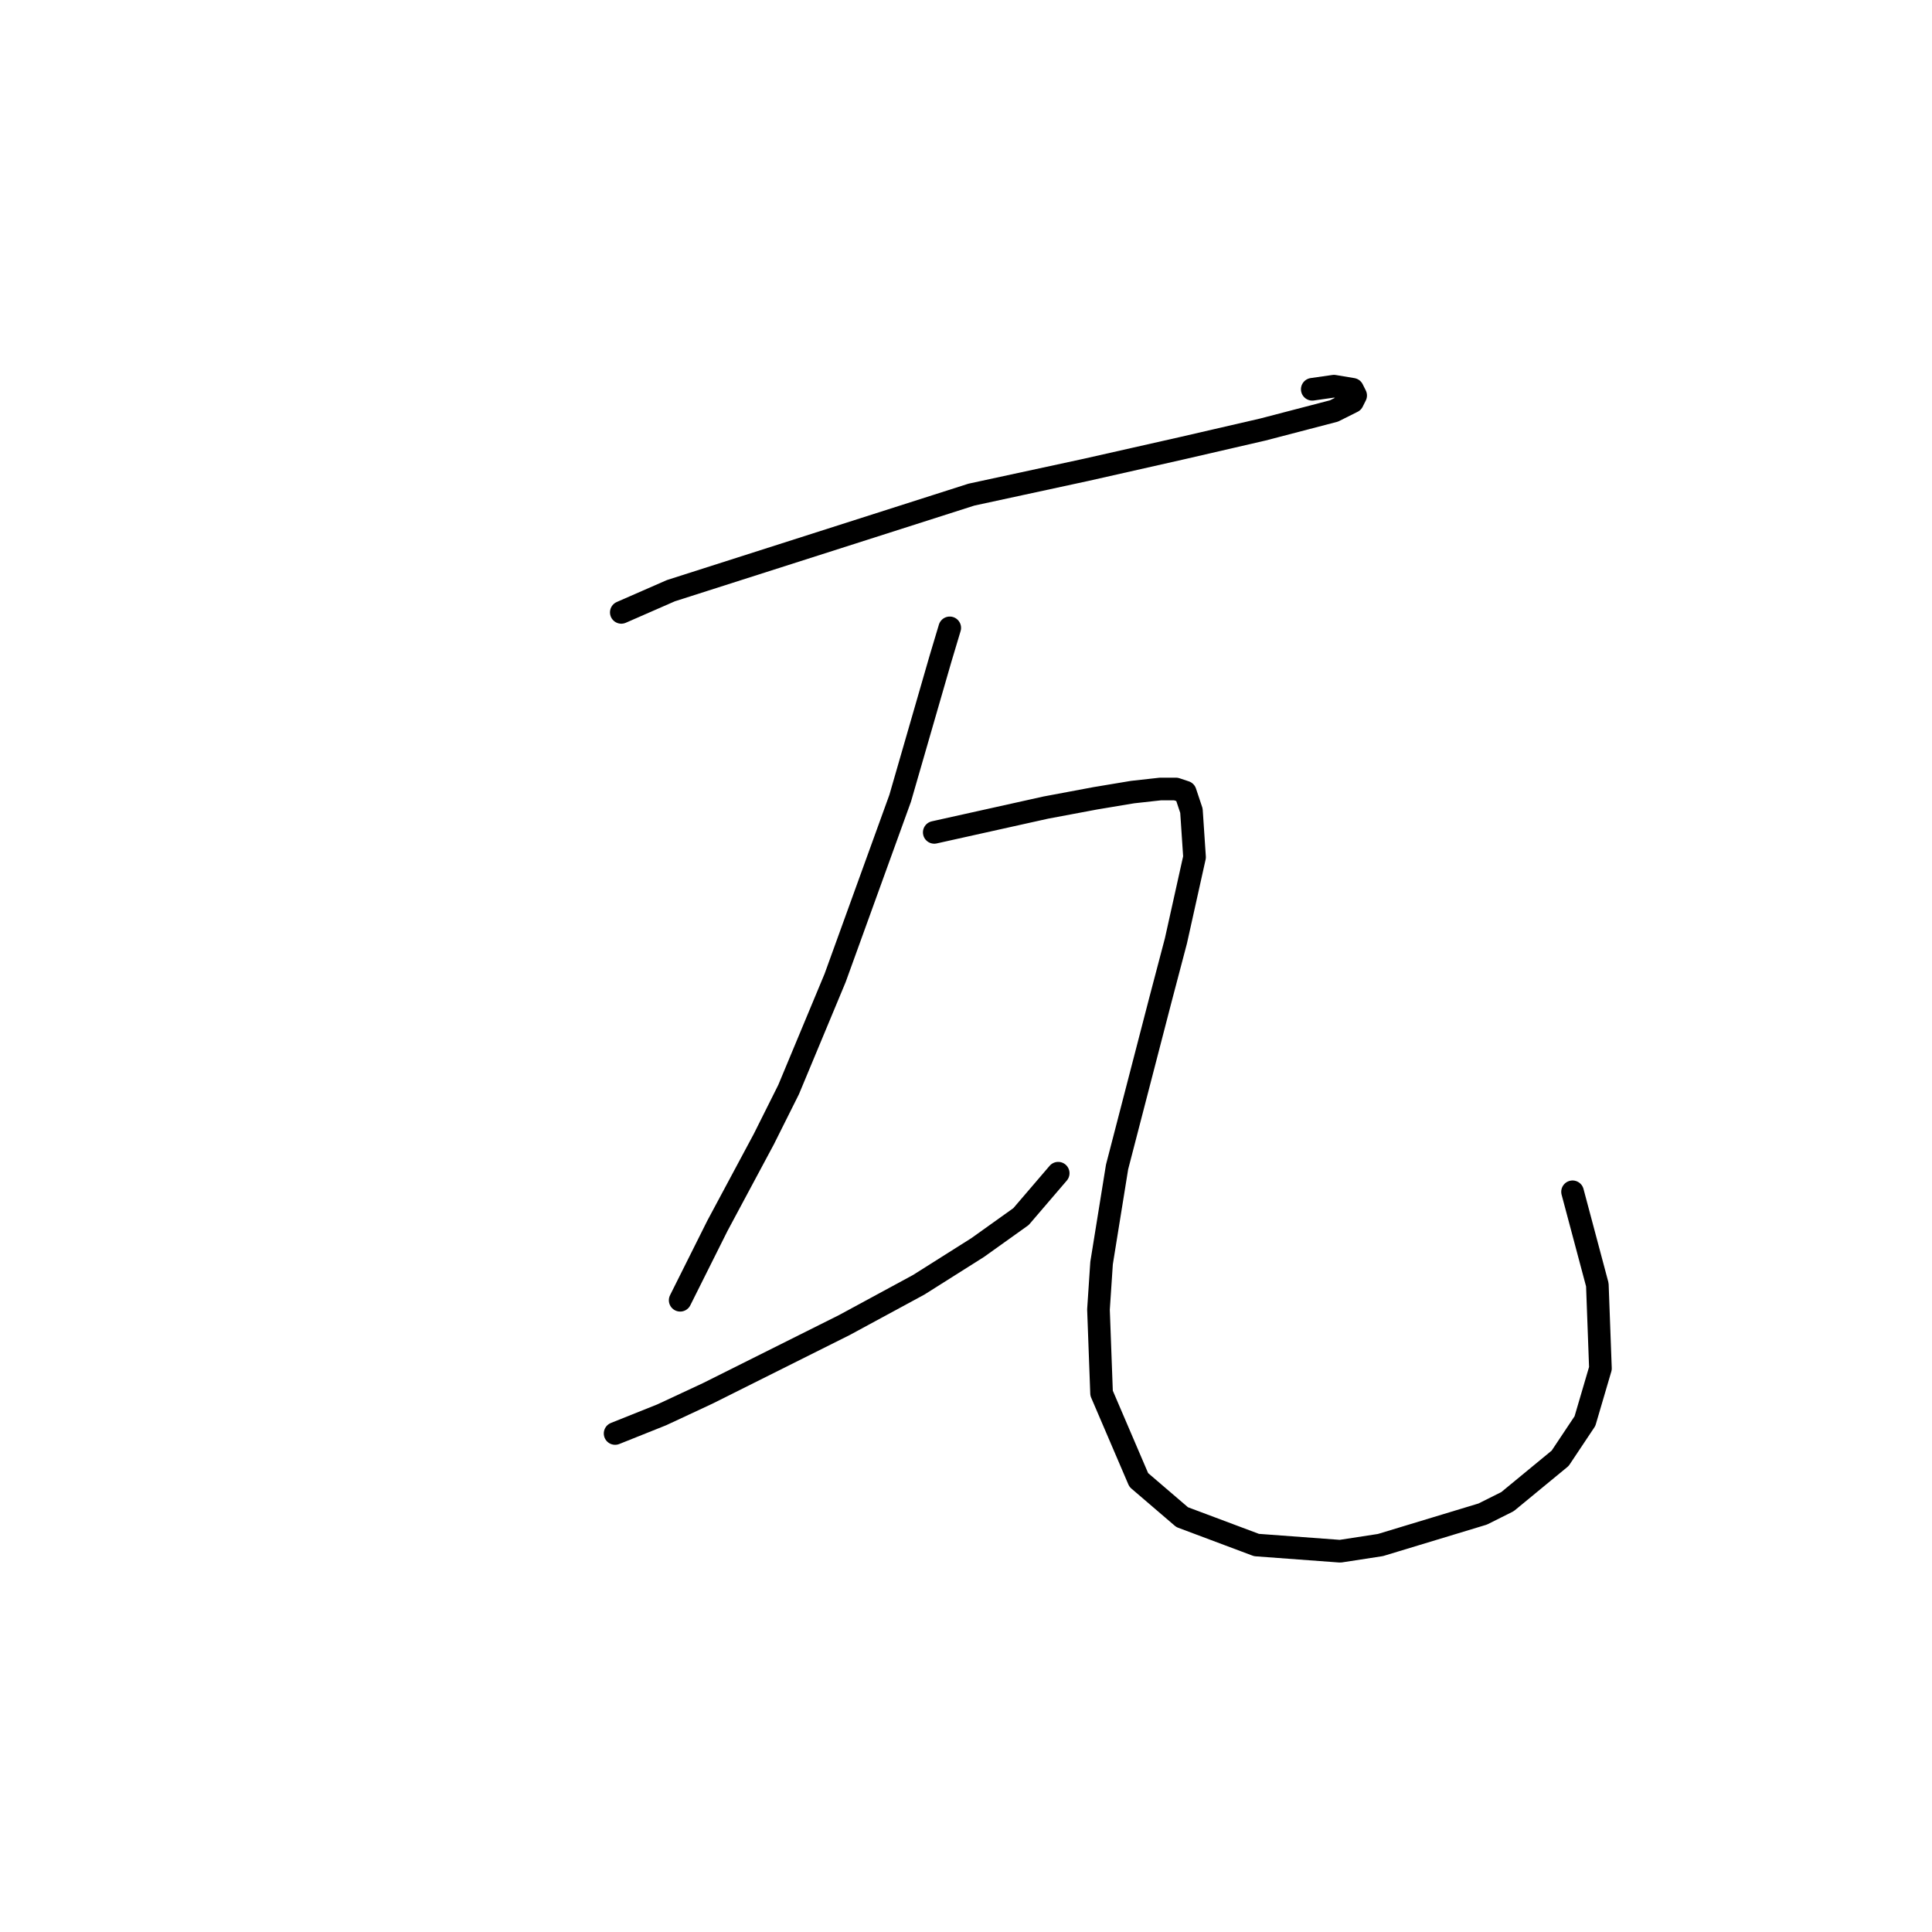 <?xml version="1.0" standalone="no"?>
    <svg width="256" height="256" xmlns="http://www.w3.org/2000/svg" version="1.1">
    <polyline stroke="black" stroke-width="3" stroke-linecap="round" fill="transparent" stroke-linejoin="round" points="82.326 81.143 88.895 78.269 128.72 65.541 143.912 62.257 156.639 59.383 167.314 56.919 176.757 54.456 179.221 53.224 179.631 52.403 179.221 51.582 176.757 51.171 173.883 51.582 173.883 51.582 " />
        <polyline stroke="black" stroke-width="3" stroke-linecap="round" fill="transparent" stroke-linejoin="round" points="125.846 83.196 124.615 87.302 119.277 105.777 110.655 129.59 104.497 144.371 101.212 150.94 95.054 162.436 90.127 172.29 90.127 172.29 " />
        <polyline stroke="black" stroke-width="3" stroke-linecap="round" fill="transparent" stroke-linejoin="round" points="81.505 189.944 87.663 187.481 93.822 184.607 111.887 175.574 121.741 170.237 129.542 165.31 135.29 161.204 140.216 155.456 140.216 155.456 " />
        <polyline stroke="black" stroke-width="3" stroke-linecap="round" fill="transparent" stroke-linejoin="round" points="123.794 110.294 131.184 108.651 138.574 107.009 145.143 105.777 150.07 104.956 153.765 104.546 155.818 104.546 157.05 104.956 157.871 107.42 158.282 113.578 155.818 124.663 153.765 132.464 148.017 154.635 145.964 167.363 145.554 173.521 145.964 184.607 150.891 196.103 156.639 201.03 166.493 204.725 177.578 205.546 182.916 204.725 196.465 200.619 199.749 198.977 206.729 193.229 210.014 188.302 212.066 181.322 211.656 170.237 208.371 157.92 208.371 157.92 " />
        </svg>